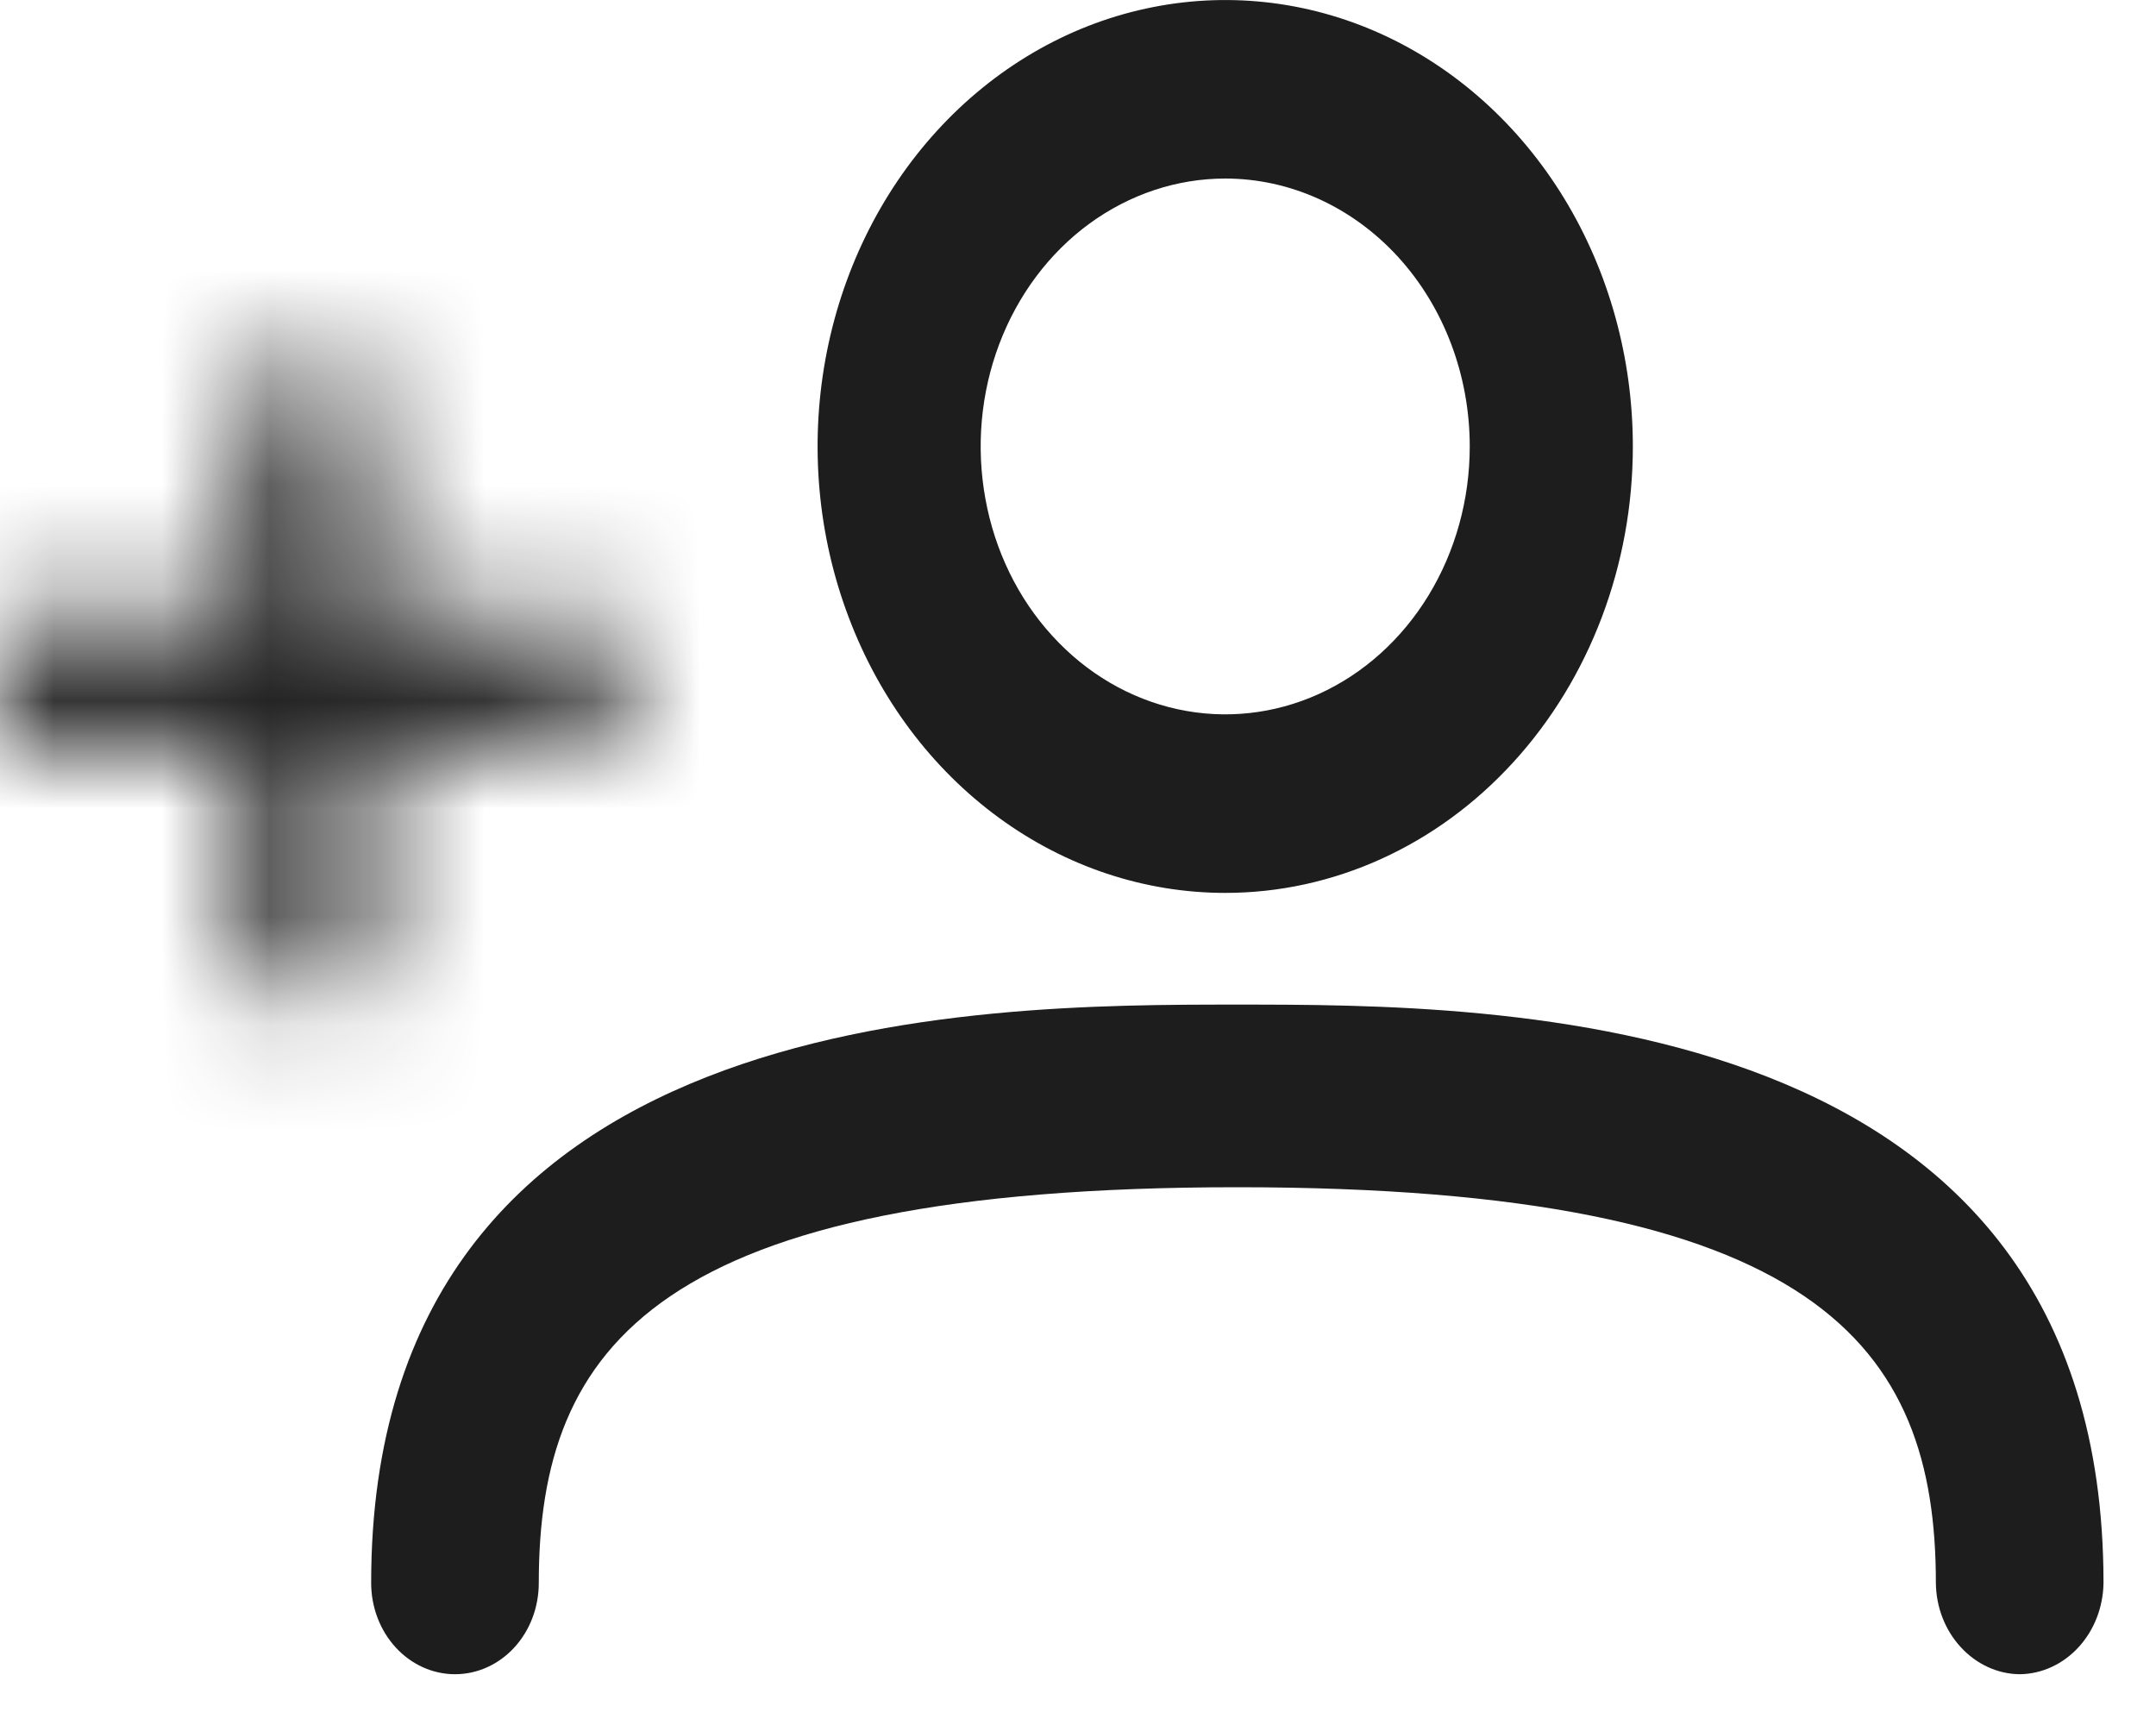 <svg width="20" height="16" viewBox="0 0 20 16" fill="none" xmlns="http://www.w3.org/2000/svg">
<path d="M11.366 8.282C10.618 8.282 9.887 8.039 9.265 7.584C8.643 7.129 8.159 6.483 7.873 5.726C7.586 4.969 7.511 4.137 7.657 3.333C7.803 2.53 8.163 1.792 8.692 1.213C9.221 0.634 9.895 0.239 10.628 0.08C11.362 -0.08 12.122 0.002 12.813 0.315C13.504 0.629 14.094 1.159 14.51 1.84C14.925 2.521 15.147 3.322 15.147 4.141C15.147 5.239 14.748 6.293 14.039 7.069C13.33 7.846 12.369 8.282 11.366 8.282ZM11.366 1.656C10.917 1.656 10.479 1.802 10.105 2.075C9.732 2.348 9.442 2.736 9.27 3.19C9.098 3.644 9.053 4.144 9.141 4.626C9.228 5.108 9.444 5.551 9.762 5.898C10.079 6.246 10.483 6.482 10.923 6.578C11.363 6.674 11.819 6.625 12.234 6.437C12.649 6.249 13.003 5.93 13.252 5.522C13.501 5.113 13.634 4.633 13.634 4.141C13.634 3.482 13.395 2.85 12.97 2.384C12.544 1.918 11.967 1.656 11.366 1.656Z" fill="#1D1D1D"/>
<path d="M18.735 15.529C18.53 15.527 18.334 15.436 18.189 15.278C18.043 15.12 17.96 14.906 17.958 14.682C17.958 12.48 16.859 11.012 11.478 11.012C6.097 11.012 4.998 12.48 4.998 14.682C4.998 14.907 4.917 15.122 4.771 15.281C4.625 15.44 4.427 15.529 4.221 15.529C4.015 15.529 3.817 15.44 3.671 15.281C3.525 15.122 3.443 14.907 3.443 14.682C3.443 9.318 9.073 9.318 11.478 9.318C13.883 9.318 19.513 9.318 19.513 14.682C19.51 14.906 19.427 15.12 19.282 15.278C19.137 15.436 18.941 15.527 18.735 15.529Z" fill="#1D1D1D"/>
<mask id="path-3-inside-1_570_3984" fill="white">
<path d="M3.443 5.739V3.443H2.296V5.739H0V6.887H2.296V9.183H3.443V6.887H5.739V5.739H3.443Z"/>
</mask>
<path d="M3.443 5.739H0.443V8.739H3.443V5.739ZM3.443 3.443H6.443V0.443H3.443V3.443ZM2.296 3.443V0.443H-0.704V3.443H2.296ZM2.296 5.739V8.739H5.296V5.739H2.296ZM0 5.739V2.739H-3V5.739H0ZM0 6.887H-3V9.887H0V6.887ZM2.296 6.887H5.296V3.887H2.296V6.887ZM2.296 9.183H-0.704V12.183H2.296V9.183ZM3.443 9.183V12.183H6.443V9.183H3.443ZM3.443 6.887V3.887H0.443V6.887H3.443ZM5.739 6.887V9.887H8.739V6.887H5.739ZM5.739 5.739H8.739V2.739H5.739V5.739ZM6.443 5.739V3.443H0.443V5.739H6.443ZM3.443 0.443H2.296V6.443H3.443V0.443ZM-0.704 3.443V5.739H5.296V3.443H-0.704ZM2.296 2.739H0V8.739H2.296V2.739ZM-3 5.739V6.887H3V5.739H-3ZM0 9.887H2.296V3.887H0V9.887ZM-0.704 6.887V9.183H5.296V6.887H-0.704ZM2.296 12.183H3.443V6.183H2.296V12.183ZM6.443 9.183V6.887H0.443V9.183H6.443ZM3.443 9.887H5.739V3.887H3.443V9.887ZM8.739 6.887V5.739H2.739V6.887H8.739ZM5.739 2.739H3.443V8.739H5.739V2.739Z" fill="#1D1D1D" mask="url(#path-3-inside-1_570_3984)"/>
</svg>
